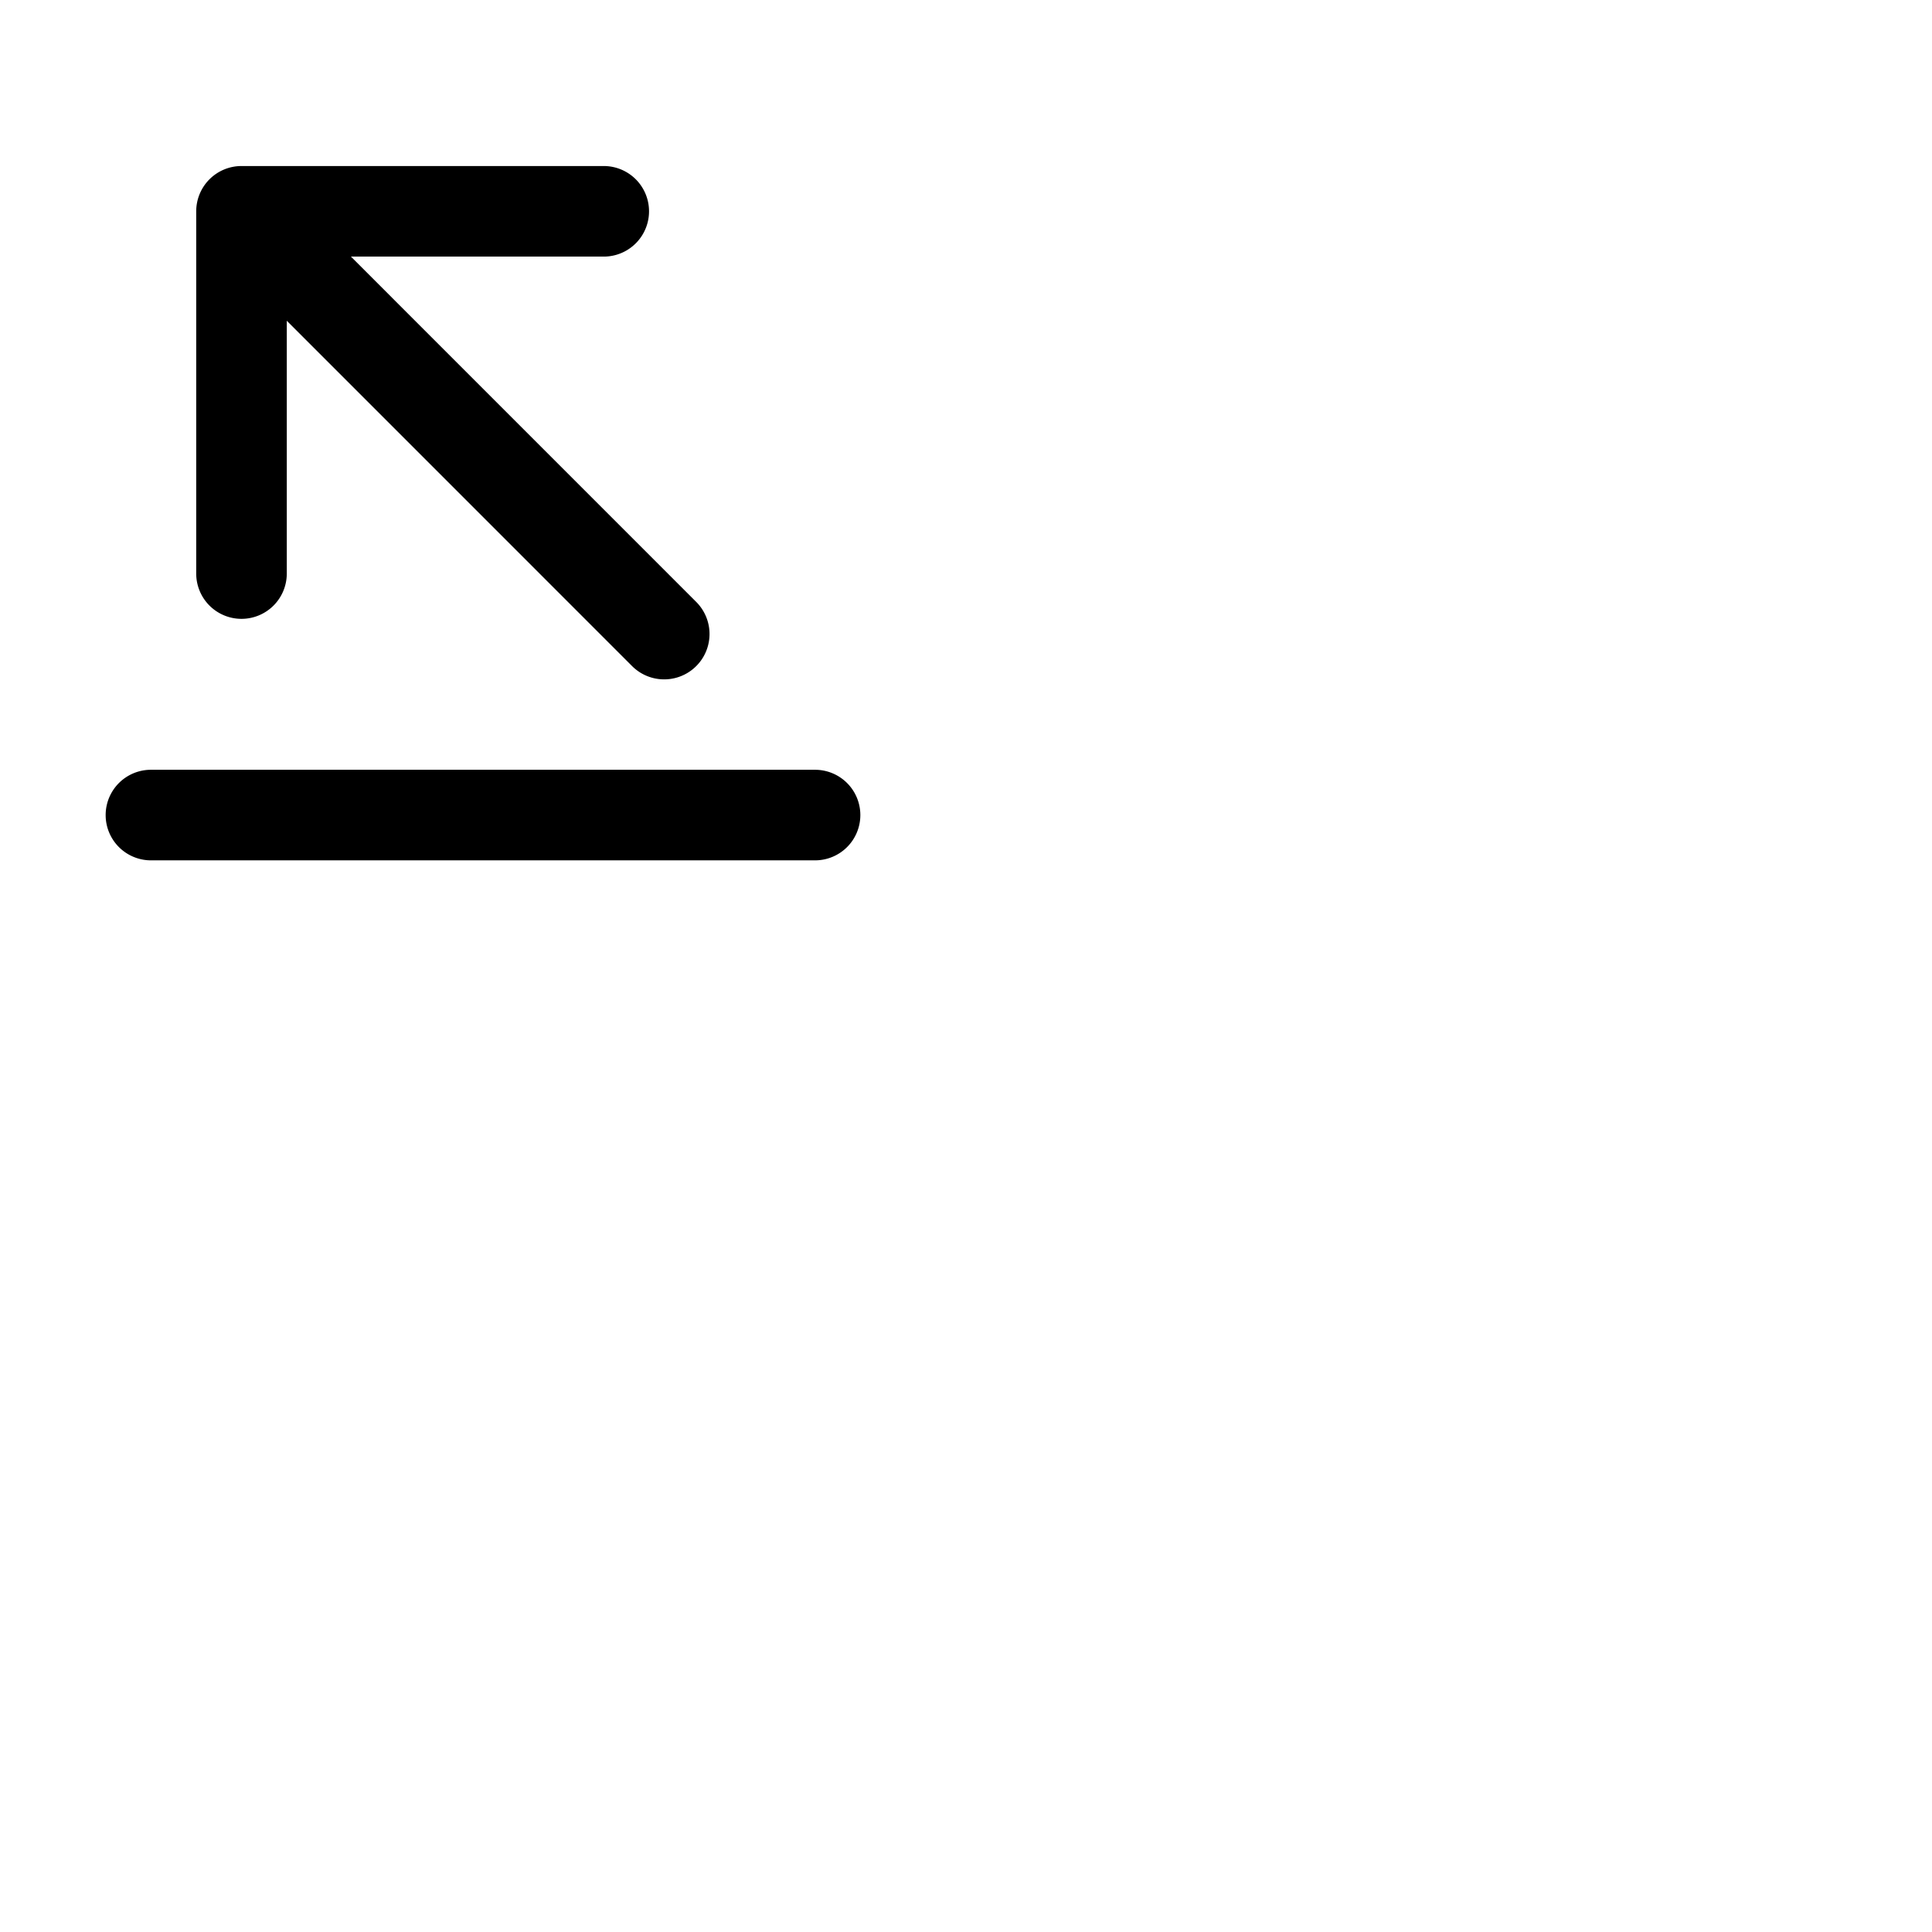 <svg xmlns="http://www.w3.org/2000/svg" version="1.1" viewBox="0 0 512 512" fill="currentColor"><path fill="currentColor" d="M228 216a12 12 0 0 1-12 12H40a12 12 0 0 1 0-24h176a12 12 0 0 1 12 12M64 164a12 12 0 0 0 12-12V85l91.51 91.52a12 12 0 0 0 17-17L93 68h67a12 12 0 0 0 0-24H64a12 12 0 0 0-12 12v96a12 12 0 0 0 12 12"/></svg>
